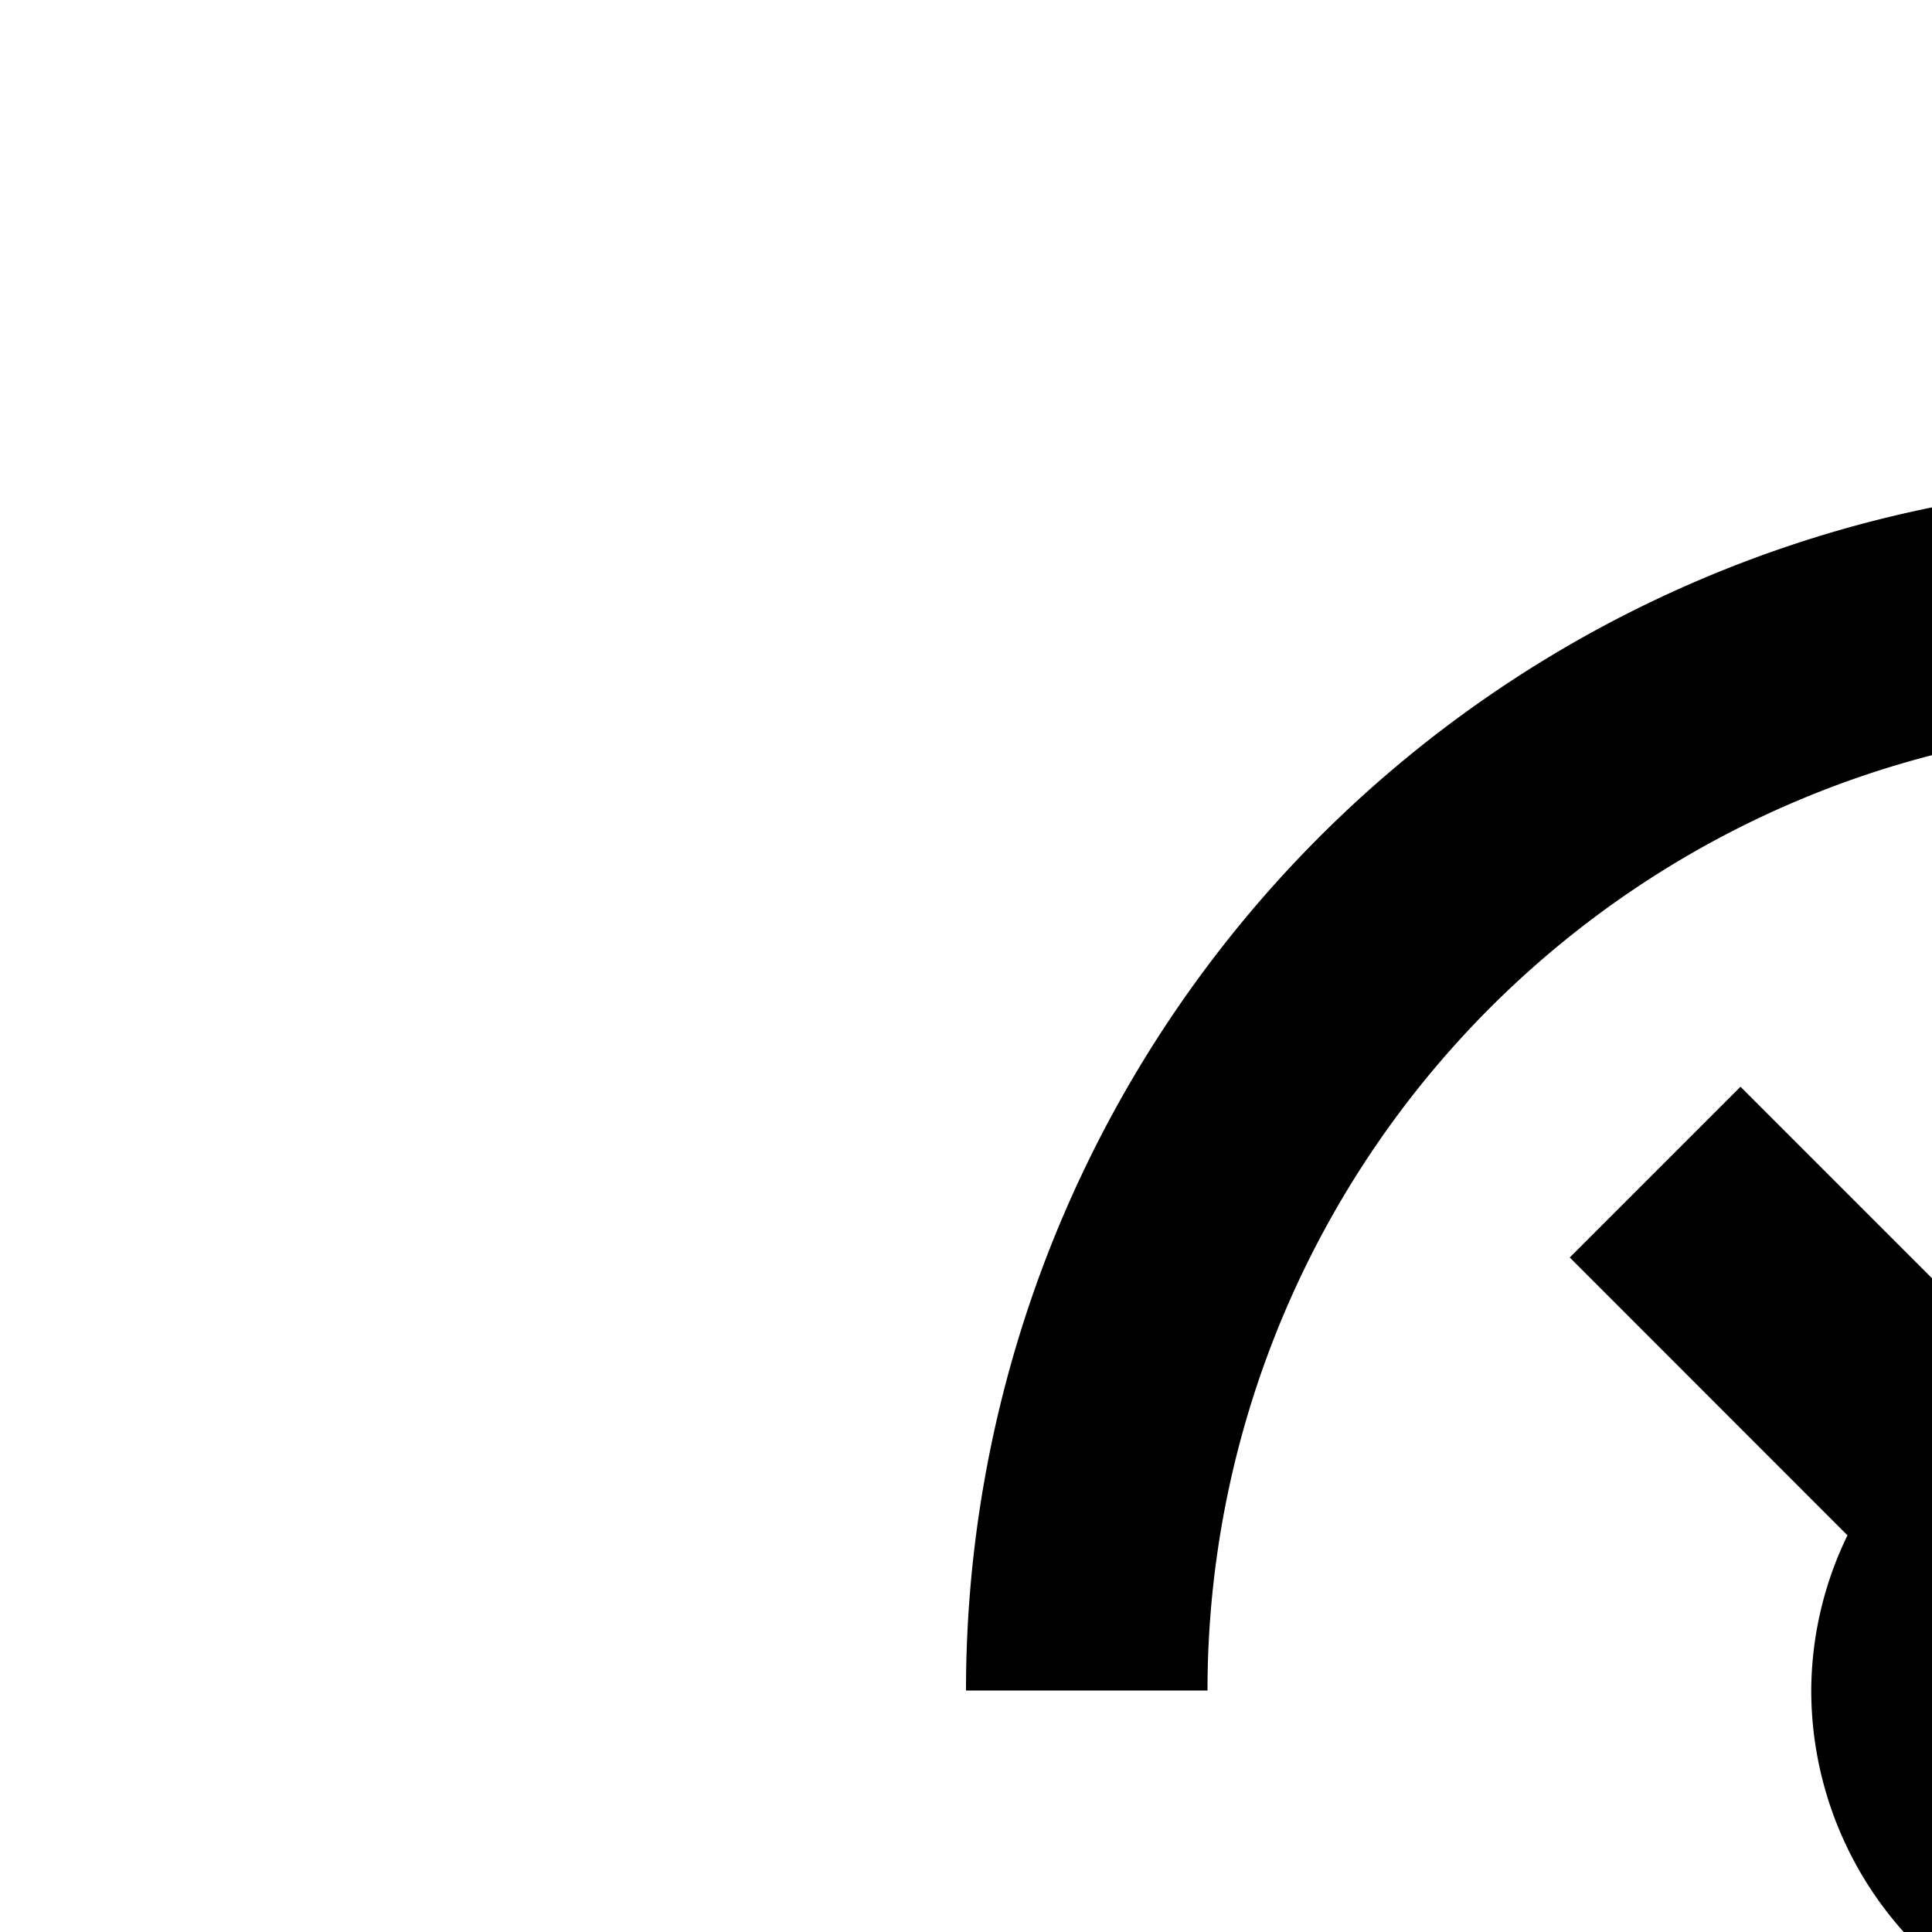 <svg xmlns="http://www.w3.org/2000/svg" viewBox="0 0 16 16"><path d="M22,30H17a7.008,7.008,0,0,1-7-7,6.683,6.683,0,0,1,2.024-4.697A6.713,6.713,0,0,0,10.009,18C5.043,18.047,4,24.551,4,30H2C2,18.491,6.345,16.034,9.991,16a10.096,10.096,0,0,1,4.479,1.117,1,1,0,0,1,.062,1.73A4.877,4.877,0,0,0,17,28h5Z"/><path d="M18,24V22a8,8,0,1,0-8-8H8A10,10,0,1,1,18,24Z"/><circle cx="18" cy="8" r="1"/><path d="M23,17.586l-2.3-2.301A2.966,2.966,0,0,0,21,14a3.003,3.003,0,0,0-3-3,2.961,2.961,0,0,0-1.285.301L14.414,9,13,10.414l2.3,2.301A2.966,2.966,0,0,0,15,14a3.003,3.003,0,0,0,3,3,2.961,2.961,0,0,0,1.285-.301L21.586,19ZM17,14a1,1,0,1,1,1,1A1.001,1.001,0,0,1,17,14Z"/></svg>